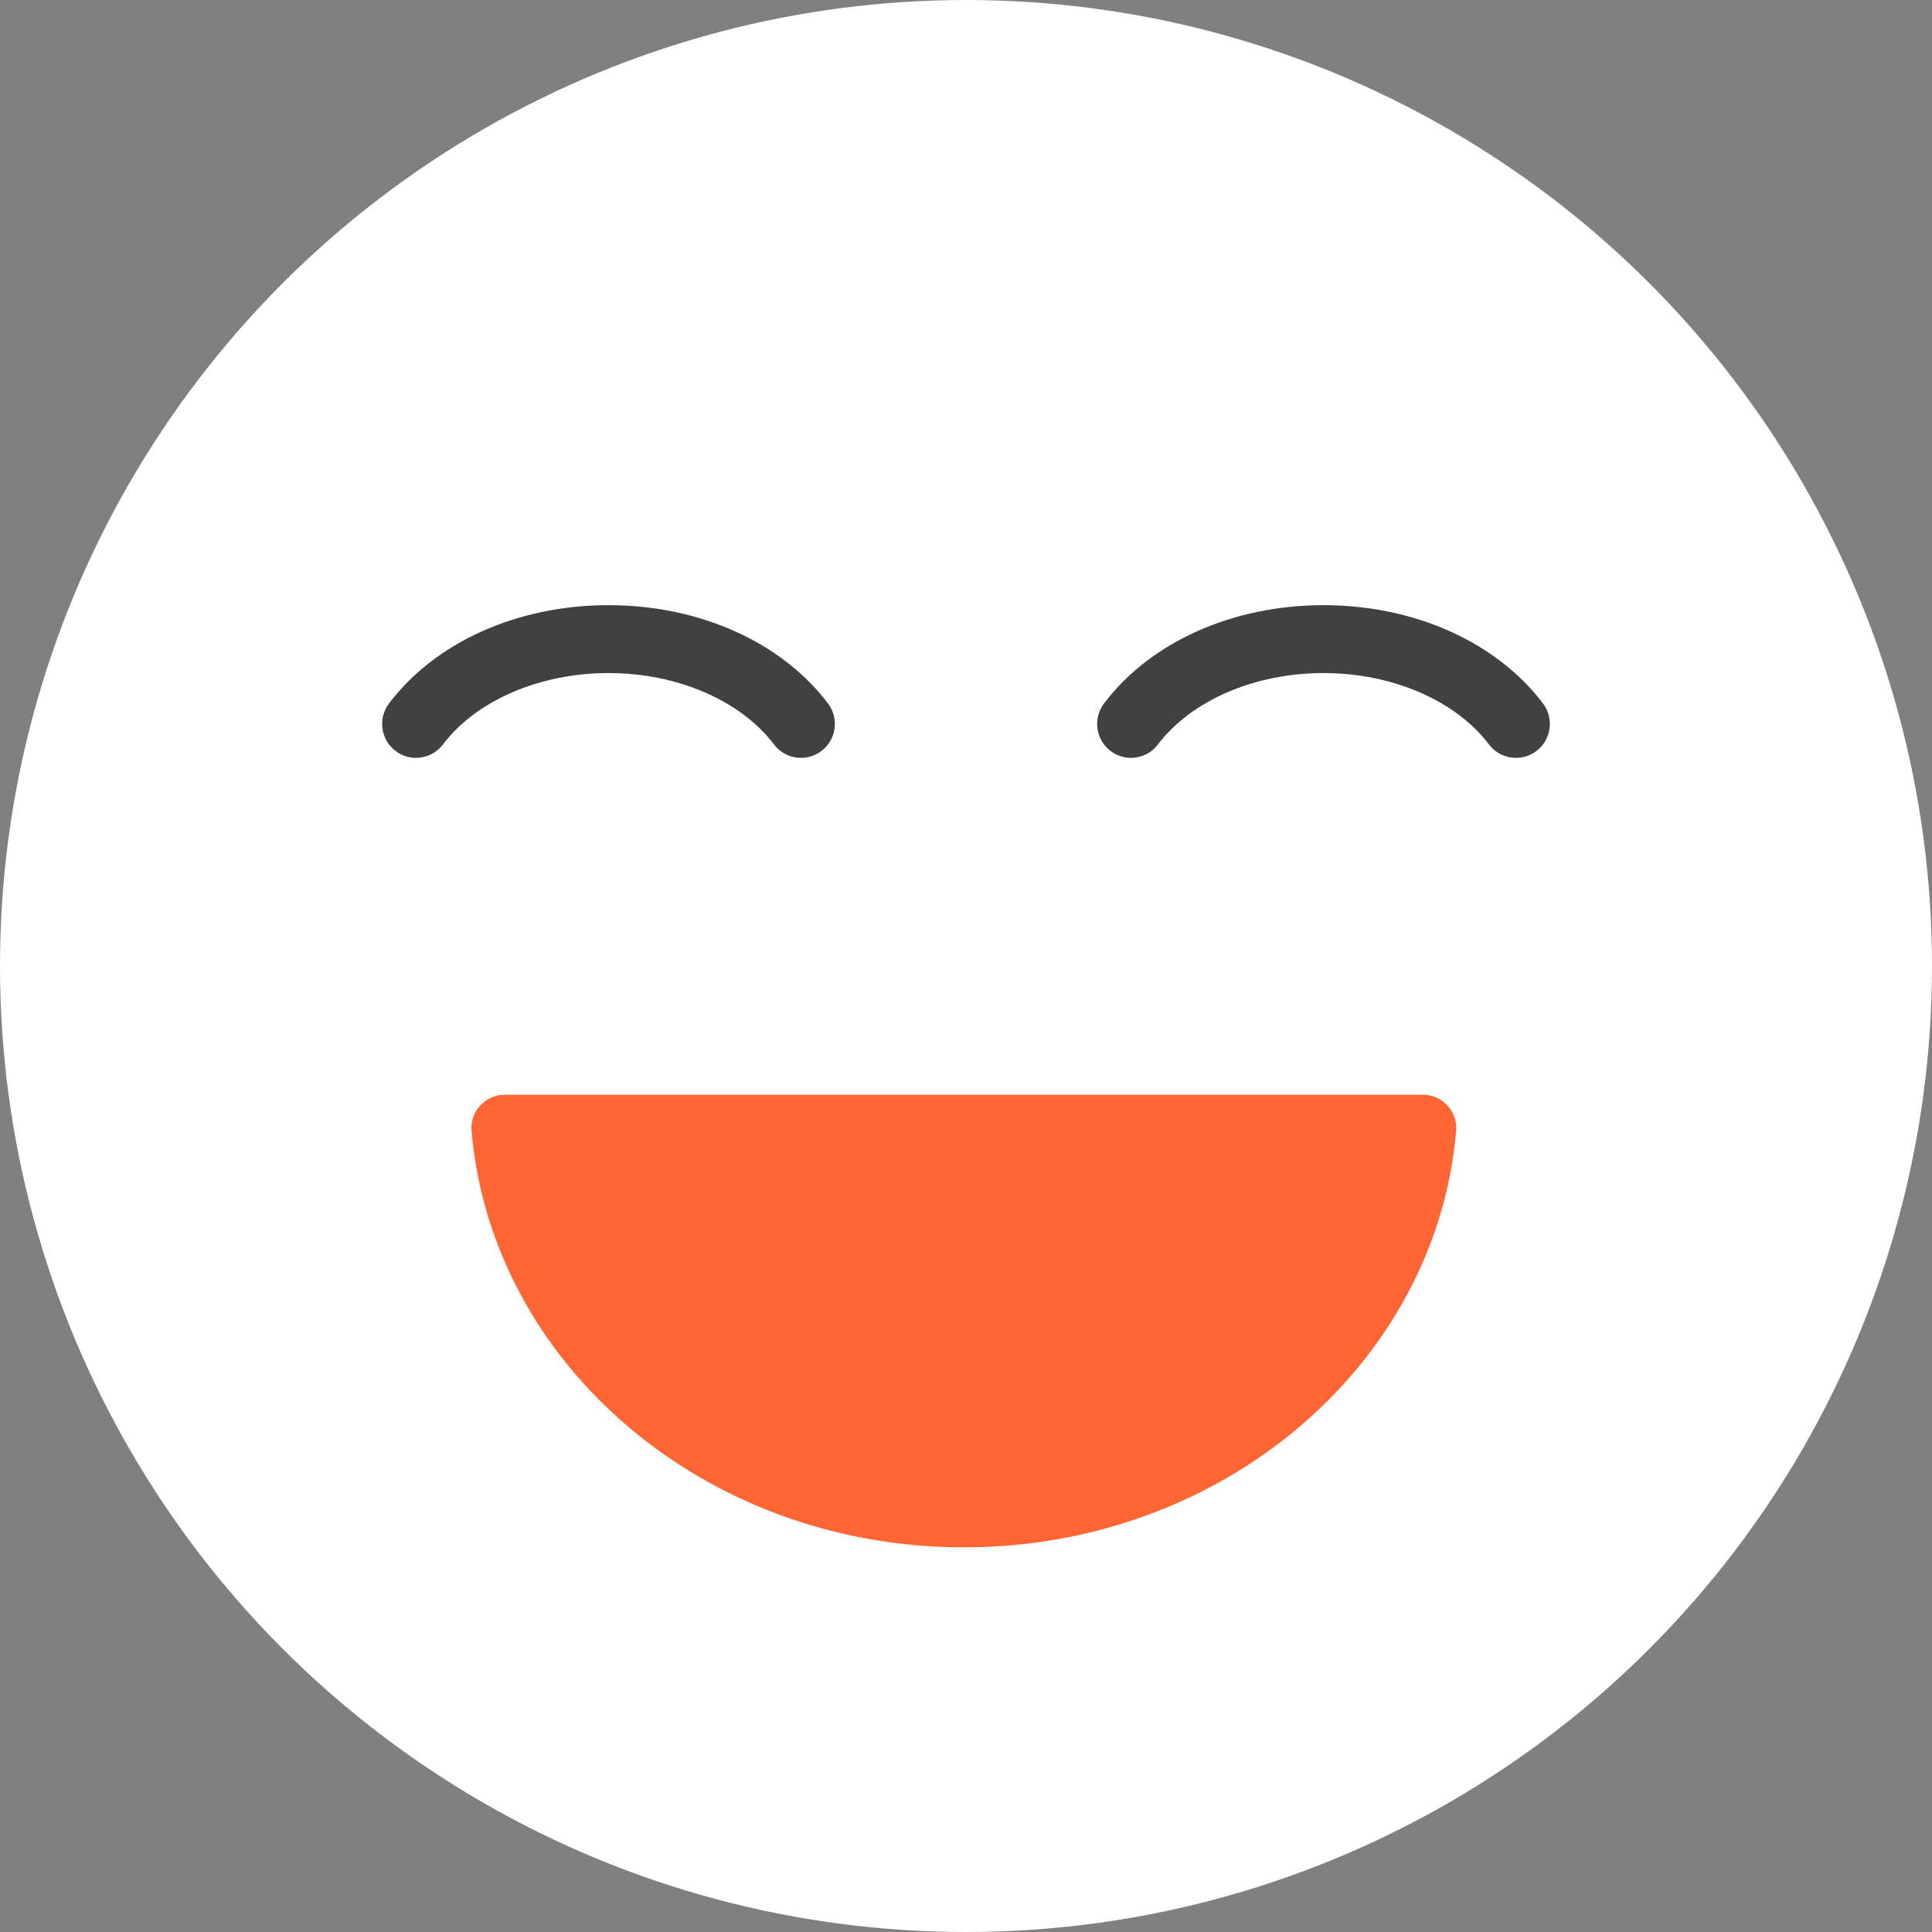 <svg width="512" height="512" viewBox="0 0 512 512" fill="none" xmlns="http://www.w3.org/2000/svg">
<rect x="0" y="0" width="512" height="512" fill="#808080" stroke="none"/>
<g clip-path="url(#clip0_102_306)">
<circle cx="256" cy="256" r="256" fill="white"/>
<path d="M377.108 290.116H133.76C128.661 290.116 124.498 294.52 124.966 299.718C130.309 361.463 186.682 410.064 255.434 410.064C324.186 410.064 380.559 361.486 385.902 299.718C386.348 294.52 382.207 290.116 377.108 290.116Z" fill="#FF6633"/>
<path d="M212.271 200.843C209.567 200.843 206.879 199.627 205.125 197.294C196.276 185.628 179.461 178.366 161.254 178.366C143.046 178.366 126.232 185.612 117.382 197.294C114.383 201.254 108.746 202.009 104.813 199.003C100.863 195.996 100.109 190.344 103.108 186.401C115.465 170.102 137.196 160.375 161.254 160.375C185.312 160.375 207.043 170.102 219.416 186.401C222.415 190.36 221.645 195.996 217.712 199.003C216.073 200.251 214.172 200.843 212.271 200.843Z" fill="#414141"/>
<path d="M401.751 200.843C399.047 200.843 396.359 199.627 394.606 197.294C385.756 185.628 368.942 178.366 350.734 178.366C332.527 178.366 315.713 185.612 306.863 197.294C303.864 201.254 298.226 202.009 294.293 199.003C290.343 195.996 289.59 190.344 292.589 186.401C304.945 170.102 326.676 160.375 350.734 160.375C374.792 160.375 396.523 170.102 408.896 186.401C411.896 190.36 411.125 195.996 407.192 199.003C405.553 200.251 403.652 200.843 401.751 200.843Z" fill="#414141"/>
</g>
<defs>
<clipPath id="clip0_102_306">
<rect width="512" height="512" fill="white"/>
</clipPath>
</defs>
</svg>
